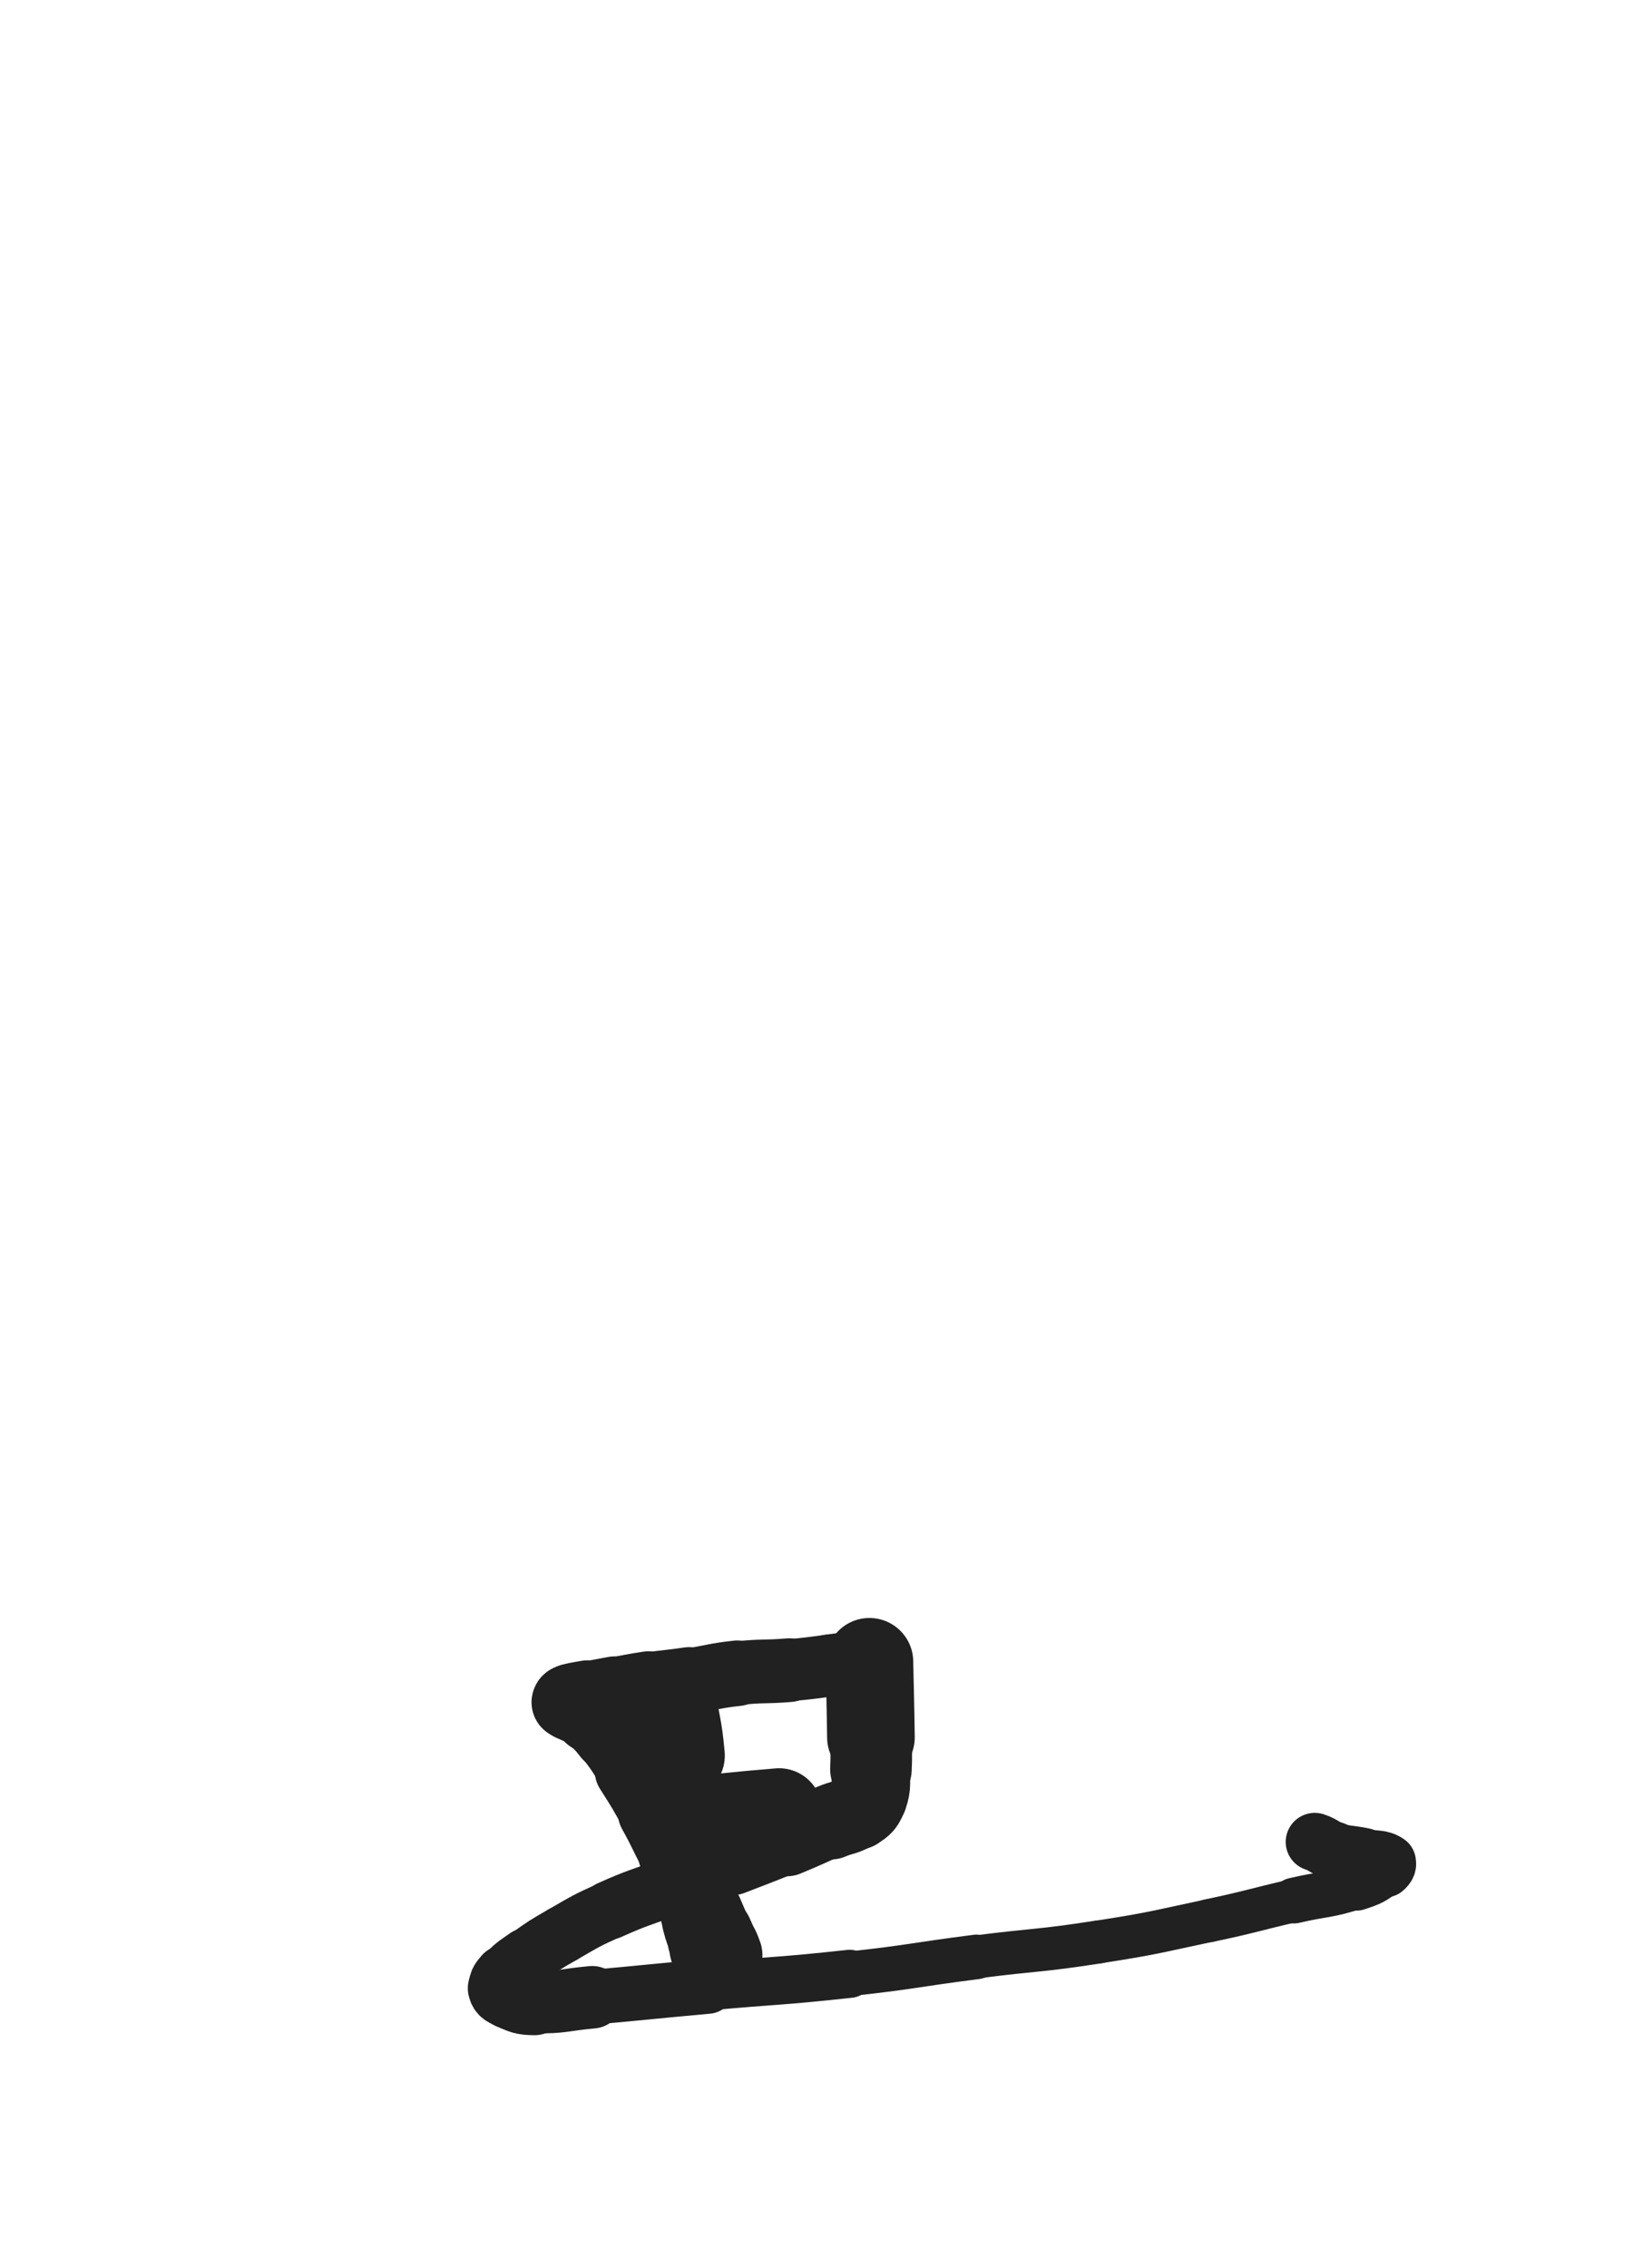 <svg xmlns="http://www.w3.org/2000/svg" xmlns:xlink="http://www.w3.org/1999/xlink" viewBox="0 0 360 500"><path d="M 148.000,374.000 C 149.000,380.500 149.408,380.462 150.000,387.000" stroke-width="19.573" stroke="rgb(33,33,33)" fill="none" stroke-linecap="round"></path><path d="M 150.000,387.000 C 150.673,394.437 150.041,394.493 150.530,401.952" stroke-width="17.200" stroke="rgb(33,33,33)" fill="none" stroke-linecap="round"></path><path d="M 150.530,401.952 C 150.810,406.227 150.998,406.215 151.539,410.468" stroke-width="16.016" stroke="rgb(33,33,33)" fill="none" stroke-linecap="round"></path><path d="M 151.539,410.468 C 152.003,414.113 151.933,414.126 152.541,417.748" stroke-width="15.602" stroke="rgb(33,33,33)" fill="none" stroke-linecap="round"></path><path d="M 152.541,417.748 C 153.047,420.760 153.015,420.778 153.767,423.735" stroke-width="15.455" stroke="rgb(33,33,33)" fill="none" stroke-linecap="round"></path><path d="M 153.767,423.735 C 154.310,425.869 154.418,425.843 155.132,427.930" stroke-width="15.537" stroke="rgb(33,33,33)" fill="none" stroke-linecap="round"></path><path d="M 155.132,427.930 C 155.654,429.456 155.227,429.955 156.240,430.961" stroke-width="15.839" stroke="rgb(33,33,33)" fill="none" stroke-linecap="round"></path><path d="M 156.240,430.961 C 157.081,431.796 157.556,431.442 158.839,431.613" stroke-width="16.144" stroke="rgb(33,33,33)" fill="none" stroke-linecap="round"></path><path d="M 158.839,431.613 C 159.102,431.648 159.183,431.554 159.333,431.373" stroke-width="16.731" stroke="rgb(33,33,33)" fill="none" stroke-linecap="round"></path><path d="M 159.333,431.373 C 159.430,431.256 159.388,431.185 159.333,431.017" stroke-width="17.271" stroke="rgb(33,33,33)" fill="none" stroke-linecap="round"></path><path d="M 159.333,431.017 C 159.066,430.198 159.030,430.201 158.689,429.401" stroke-width="17.498" stroke="rgb(33,33,33)" fill="none" stroke-linecap="round"></path><path d="M 158.689,429.401 C 158.047,427.894 158.020,427.906 157.368,426.403" stroke-width="17.315" stroke="rgb(33,33,33)" fill="none" stroke-linecap="round"></path><path d="M 157.368,426.403 C 156.347,424.049 156.373,424.038 155.344,421.688" stroke-width="16.878" stroke="rgb(33,33,33)" fill="none" stroke-linecap="round"></path><path d="M 155.344,421.688 C 154.005,418.629 154.153,418.553 152.631,415.586" stroke-width="16.352" stroke="rgb(33,33,33)" fill="none" stroke-linecap="round"></path><path d="M 152.631,415.586 C 150.792,411.998 150.546,412.126 148.622,408.578" stroke-width="15.975" stroke="rgb(33,33,33)" fill="none" stroke-linecap="round"></path><path d="M 148.622,408.578 C 146.185,404.083 146.398,403.966 143.910,399.500" stroke-width="15.441" stroke="rgb(33,33,33)" fill="none" stroke-linecap="round"></path><path d="M 143.910,399.500 C 141.336,394.879 141.338,394.867 138.499,390.405" stroke-width="14.741" stroke="rgb(33,33,33)" fill="none" stroke-linecap="round"></path><path d="M 138.499,390.405 C 136.102,386.637 136.166,386.564 133.438,383.039" stroke-width="13.522" stroke="rgb(33,33,33)" fill="none" stroke-linecap="round"></path><path d="M 133.438,383.039 C 131.765,380.876 131.652,380.946 129.697,379.030" stroke-width="13.846" stroke="rgb(33,33,33)" fill="none" stroke-linecap="round"></path><path d="M 129.697,379.030 C 128.477,377.835 128.409,377.903 127.089,376.817" stroke-width="14.359" stroke="rgb(33,33,33)" fill="none" stroke-linecap="round"></path><path d="M 127.089,376.817 C 126.529,376.357 126.475,376.417 125.937,375.937" stroke-width="15.063" stroke="rgb(33,33,33)" fill="none" stroke-linecap="round"></path><path d="M 125.937,375.937 C 125.597,375.634 125.290,375.520 125.333,375.250" stroke-width="15.751" stroke="rgb(33,33,33)" fill="none" stroke-linecap="round"></path><path d="M 125.333,375.250 C 125.372,375.001 125.693,374.999 126.101,374.899" stroke-width="16.311" stroke="rgb(33,33,33)" fill="none" stroke-linecap="round"></path><path d="M 126.101,374.899 C 127.784,374.489 127.807,374.557 129.515,374.230" stroke-width="16.439" stroke="rgb(33,33,33)" fill="none" stroke-linecap="round"></path><path d="M 129.515,374.230 C 132.518,373.655 132.517,373.646 135.524,373.095" stroke-width="15.909" stroke="rgb(33,33,33)" fill="none" stroke-linecap="round"></path><path d="M 135.524,373.095 C 139.236,372.414 139.224,372.336 142.953,371.766" stroke-width="15.493" stroke="rgb(33,33,33)" fill="none" stroke-linecap="round"></path><path d="M 142.953,371.766 C 147.419,371.084 147.445,371.253 151.915,370.590" stroke-width="14.978" stroke="rgb(33,33,33)" fill="none" stroke-linecap="round"></path><path d="M 151.915,370.590 C 157.244,369.799 157.202,369.443 162.551,368.858" stroke-width="14.451" stroke="rgb(33,33,33)" fill="none" stroke-linecap="round"></path><path d="M 162.551,368.858 C 168.227,368.237 168.270,368.651 173.966,368.180" stroke-width="14.049" stroke="rgb(33,33,33)" fill="none" stroke-linecap="round"></path><path d="M 173.966,368.180 C 178.416,367.812 178.411,367.731 182.844,367.180" stroke-width="13.675" stroke="rgb(33,33,33)" fill="none" stroke-linecap="round"></path><path d="M 182.844,367.180 C 186.536,366.721 186.538,366.726 190.215,366.161" stroke-width="13.755" stroke="rgb(33,33,33)" fill="none" stroke-linecap="round"></path><path d="M 150.667,401.333 C 161.208,400.320 161.198,400.176 171.749,399.307" stroke-width="19.011" stroke="rgb(33,33,33)" fill="none" stroke-linecap="round"></path><path d="M 191.667,366.333 C 191.834,374.667 191.883,374.666 192.000,383.000" stroke-width="19.317" stroke="rgb(33,33,33)" fill="none" stroke-linecap="round"></path><path d="M 192.000,383.000 C 192.049,386.500 192.151,386.507 192.000,390.000" stroke-width="17.982" stroke="rgb(33,33,33)" fill="none" stroke-linecap="round"></path><path d="M 192.000,390.000 C 191.868,393.058 192.373,393.319 191.433,396.101" stroke-width="17.263" stroke="rgb(33,33,33)" fill="none" stroke-linecap="round"></path><path d="M 191.433,396.101 C 190.812,397.940 190.513,398.151 188.878,399.243" stroke-width="17.073" stroke="rgb(33,33,33)" fill="none" stroke-linecap="round"></path><path d="M 188.878,399.243 C 186.383,400.909 186.014,400.402 183.173,401.618" stroke-width="16.577" stroke="rgb(33,33,33)" fill="none" stroke-linecap="round"></path><path d="M 183.173,401.618 C 178.315,403.697 178.365,403.817 173.480,405.832" stroke-width="15.558" stroke="rgb(33,33,33)" fill="none" stroke-linecap="round"></path><path d="M 173.480,405.832 C 167.540,408.282 167.512,408.217 161.523,410.547" stroke-width="14.444" stroke="rgb(33,33,33)" fill="none" stroke-linecap="round"></path><path d="M 161.523,410.547 C 154.483,413.286 154.465,413.240 147.421,415.971" stroke-width="13.596" stroke="rgb(33,33,33)" fill="none" stroke-linecap="round"></path><path d="M 147.421,415.971 C 140.918,418.492 140.783,418.200 134.429,421.052" stroke-width="12.932" stroke="rgb(33,33,33)" fill="none" stroke-linecap="round"></path><path d="M 134.429,421.052 C 129.111,423.439 129.132,423.542 124.077,426.448" stroke-width="12.735" stroke="rgb(33,33,33)" fill="none" stroke-linecap="round"></path><path d="M 124.077,426.448 C 120.000,428.792 119.972,428.800 116.164,431.552" stroke-width="12.738" stroke="rgb(33,33,33)" fill="none" stroke-linecap="round"></path><path d="M 116.164,431.552 C 113.617,433.393 113.372,433.313 111.367,435.633" stroke-width="13.099" stroke="rgb(33,33,33)" fill="none" stroke-linecap="round"></path><path d="M 111.367,435.633 C 110.457,436.686 110.076,437.163 110.333,438.298" stroke-width="13.790" stroke="rgb(33,33,33)" fill="none" stroke-linecap="round"></path><path d="M 110.333,438.298 C 110.572,439.352 111.158,439.522 112.358,440.012" stroke-width="14.403" stroke="rgb(33,33,33)" fill="none" stroke-linecap="round"></path><path d="M 112.358,440.012 C 114.898,441.049 115.035,441.311 117.812,441.352" stroke-width="14.598" stroke="rgb(33,33,33)" fill="none" stroke-linecap="round"></path><path d="M 117.812,441.352 C 124.141,441.446 124.195,440.860 130.570,440.282" stroke-width="13.777" stroke="rgb(33,33,33)" fill="none" stroke-linecap="round"></path><path d="M 130.570,440.282 C 143.290,439.129 143.283,439.049 156.002,437.891" stroke-width="12.080" stroke="rgb(33,33,33)" fill="none" stroke-linecap="round"></path><path d="M 156.002,437.891 C 171.653,436.467 171.693,436.831 187.311,435.118" stroke-width="10.597" stroke="rgb(33,33,33)" fill="none" stroke-linecap="round"></path><path d="M 187.311,435.118 C 201.330,433.580 201.284,433.181 215.276,431.389" stroke-width="9.827" stroke="rgb(33,33,33)" fill="none" stroke-linecap="round"></path><path d="M 215.276,431.389 C 228.760,429.662 228.838,430.173 242.263,428.081" stroke-width="9.486" stroke="rgb(33,33,33)" fill="none" stroke-linecap="round"></path><path d="M 242.263,428.081 C 254.431,426.185 254.410,425.966 266.462,423.413" stroke-width="9.452" stroke="rgb(33,33,33)" fill="none" stroke-linecap="round"></path><path d="M 266.462,423.413 C 275.916,421.410 275.861,421.158 285.275,418.969" stroke-width="9.513" stroke="rgb(33,33,33)" fill="none" stroke-linecap="round"></path><path d="M 285.275,418.969 C 292.169,417.366 292.397,417.989 299.079,415.829" stroke-width="10.085" stroke="rgb(33,33,33)" fill="none" stroke-linecap="round"></path><path d="M 299.079,415.829 C 302.479,414.730 302.734,414.535 305.440,412.450" stroke-width="10.708" stroke="rgb(33,33,33)" fill="none" stroke-linecap="round"></path><path d="M 305.440,412.450 C 306.235,411.837 306.743,410.878 306.082,410.433" stroke-width="11.602" stroke="rgb(33,33,33)" fill="none" stroke-linecap="round"></path><path d="M 306.082,410.433 C 304.333,409.257 303.360,409.774 300.619,409.208" stroke-width="12.119" stroke="rgb(33,33,33)" fill="none" stroke-linecap="round"></path><path d="M 300.619,409.208 C 297.325,408.528 297.218,408.881 294.012,407.940" stroke-width="12.493" stroke="rgb(33,33,33)" fill="none" stroke-linecap="round"></path><path d="M 294.012,407.940 C 291.831,407.300 292.006,406.766 289.846,406.045" stroke-width="12.817" stroke="rgb(33,33,33)" fill="none" stroke-linecap="round"></path></svg>